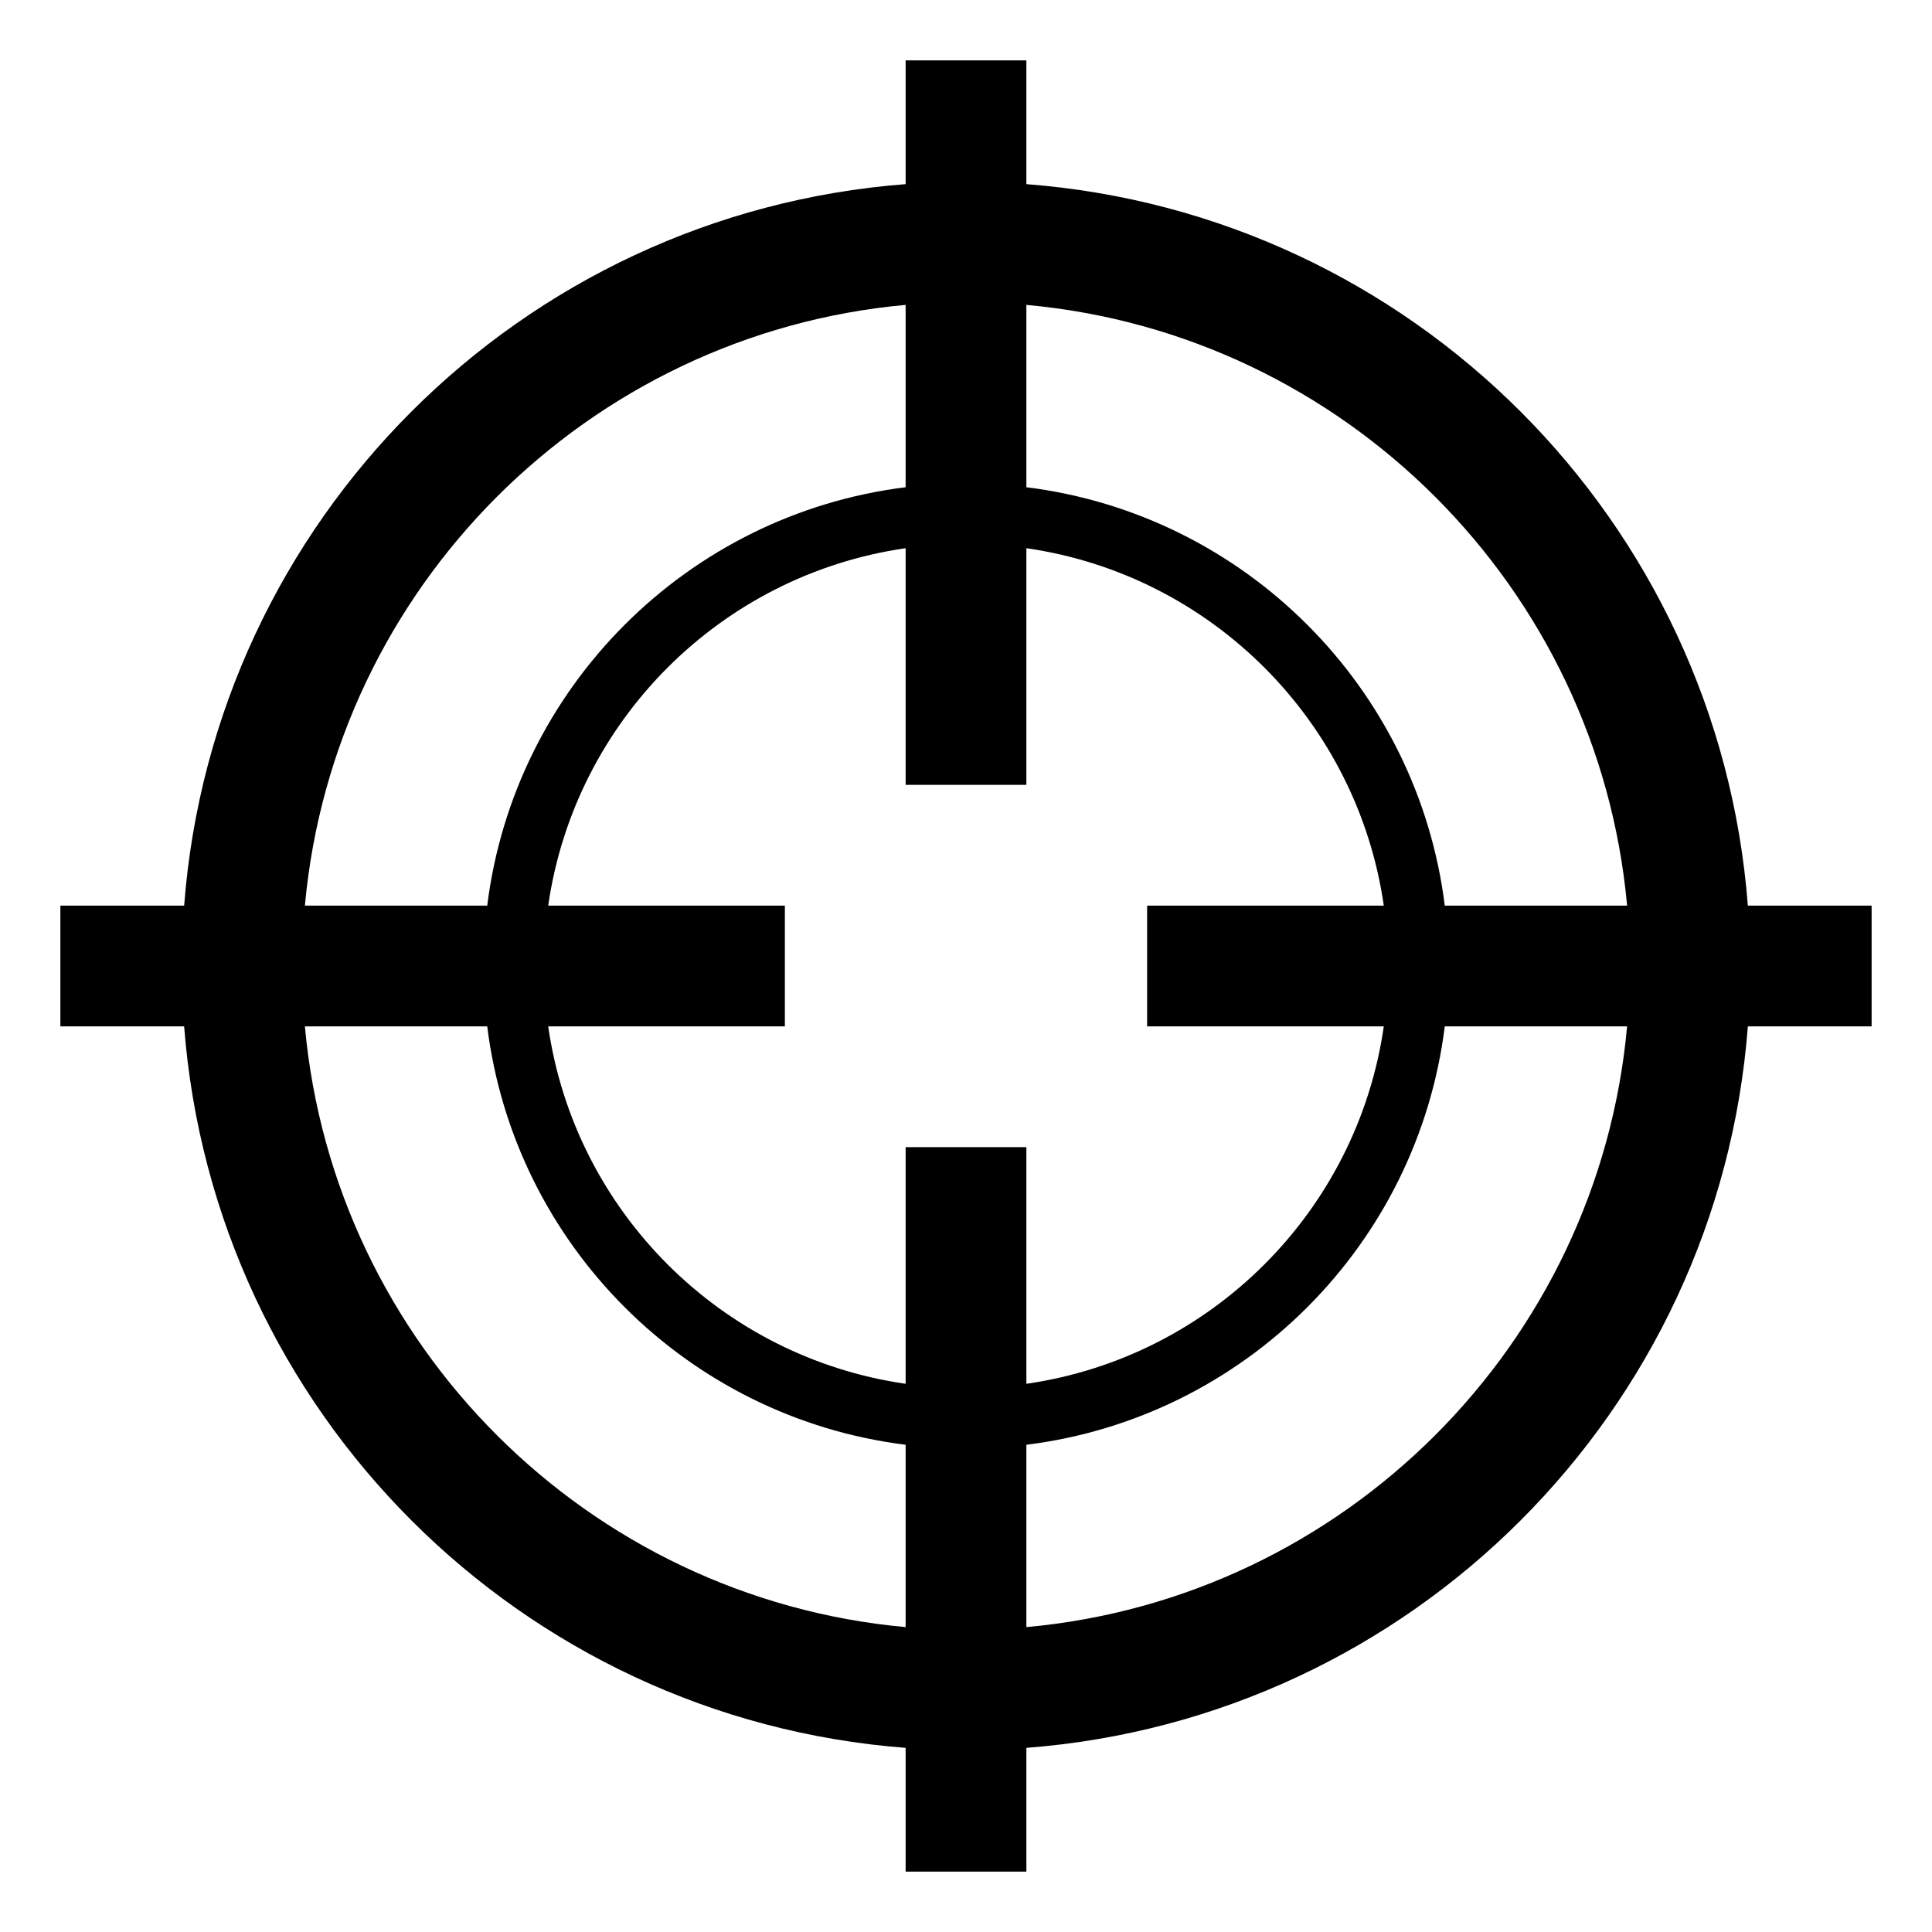<svg xmlns="http://www.w3.org/2000/svg" viewBox="0 0 32 32"><path d="M31 15h-2.05C28.46 8.62 23.38 3.538 17 3.05V1h-2v2.05C8.62 3.54 3.538 8.62 3.05 15H1v2h2.05C3.54 23.38 8.62 28.462 15 28.95V31h2v-2.05c6.38-.488 11.462-5.57 11.95-11.95H31v-2zm-4.05 0h-3.02c-.45-3.616-3.313-6.48-6.93-6.93V5.05c5.268.478 9.472 4.682 9.95 9.95zm-4.03 2c-.44 3.06-2.86 5.48-5.92 5.92V19h-2v3.92c-3.06-.44-5.48-2.86-5.92-5.92H13v-2H9.08c.44-3.06 2.86-5.48 5.92-5.92V13h2V9.08c3.06.44 5.48 2.86 5.92 5.92H19v2h3.92zM15 5.05v3.02c-3.617.45-6.48 3.314-6.93 6.93H5.05C5.53 9.732 9.733 5.528 15 5.05zM5.05 17h3.02c.45 3.616 3.313 6.48 6.93 6.93v3.02C9.732 26.47 5.528 22.267 5.05 17zM17 26.95v-3.02c3.617-.45 6.48-3.314 6.93-6.93h3.02c-.478 5.268-4.682 9.472-9.95 9.95z"/></svg>

